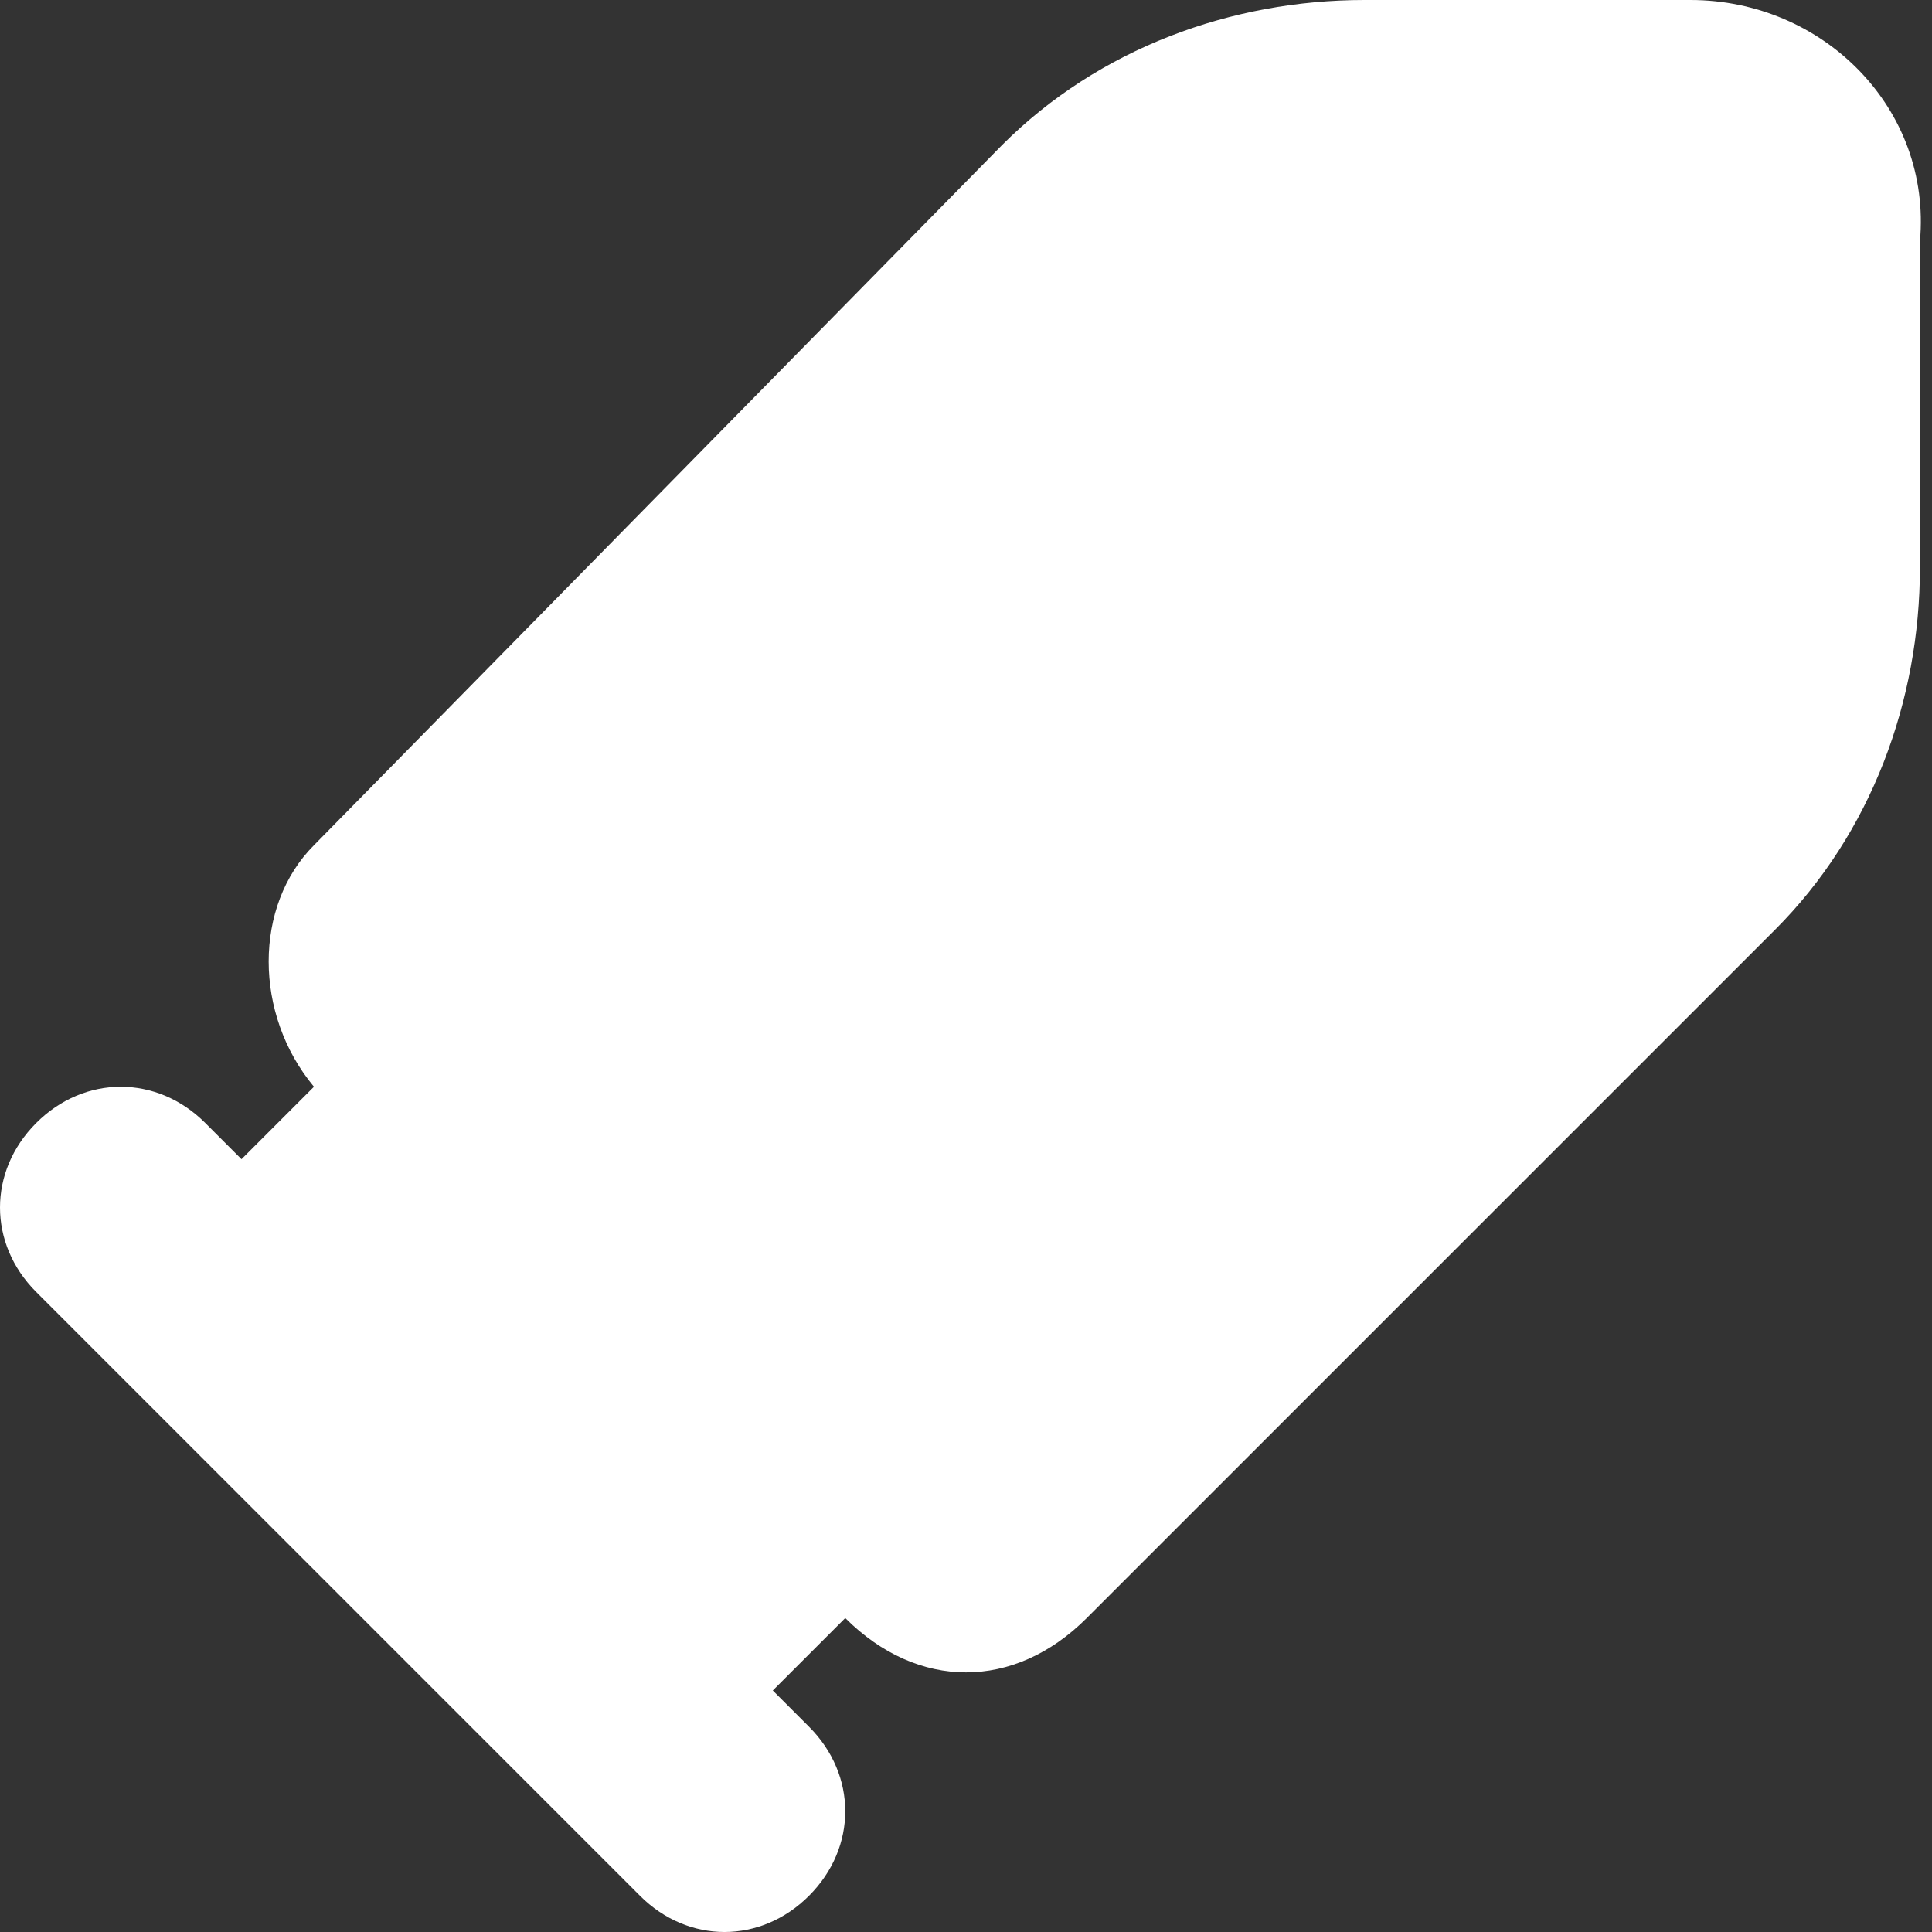 <?xml version="1.0" encoding="utf-8"?>
<!-- Generator: Adobe Illustrator 26.0.3, SVG Export Plug-In . SVG Version: 6.00 Build 0)  -->
<svg version="1.1" id="Слой_1" xmlns="http://www.w3.org/2000/svg" xmlns:xlink="http://www.w3.org/1999/xlink" x="0px" y="0px"
	 viewBox="0 0 16 16" style="enable-background:new 0 0 16 16;" xml:space="preserve">
<rect x="0" y="0" width="16" height="16" fill="#333333" stroke="none"/>
<style type="text/css">
	.st0{fill:#FFFFFF;}
</style>
<path class="st0" d="M14,0h-2.7c-1.1,0-2.2,0.4-3,1.2L2.6,7c-0.5,0.5-0.5,1.4,0,2v0L2,9.6L1.7,9.3c-0.4-0.4-1-0.4-1.4,0
	c-0.4,0.4-0.4,1,0,1.4l1,1l3,3l1,1c0.4,0.4,1,0.4,1.4,0c0.4-0.4,0.4-1,0-1.4L6.4,14L7,13.4c0.6,0.6,1.4,0.6,2,0l5.7-5.7
	c0.8-0.8,1.2-1.9,1.2-3V2C16,0.9,15.1,0,14,0z"/>
</svg>
